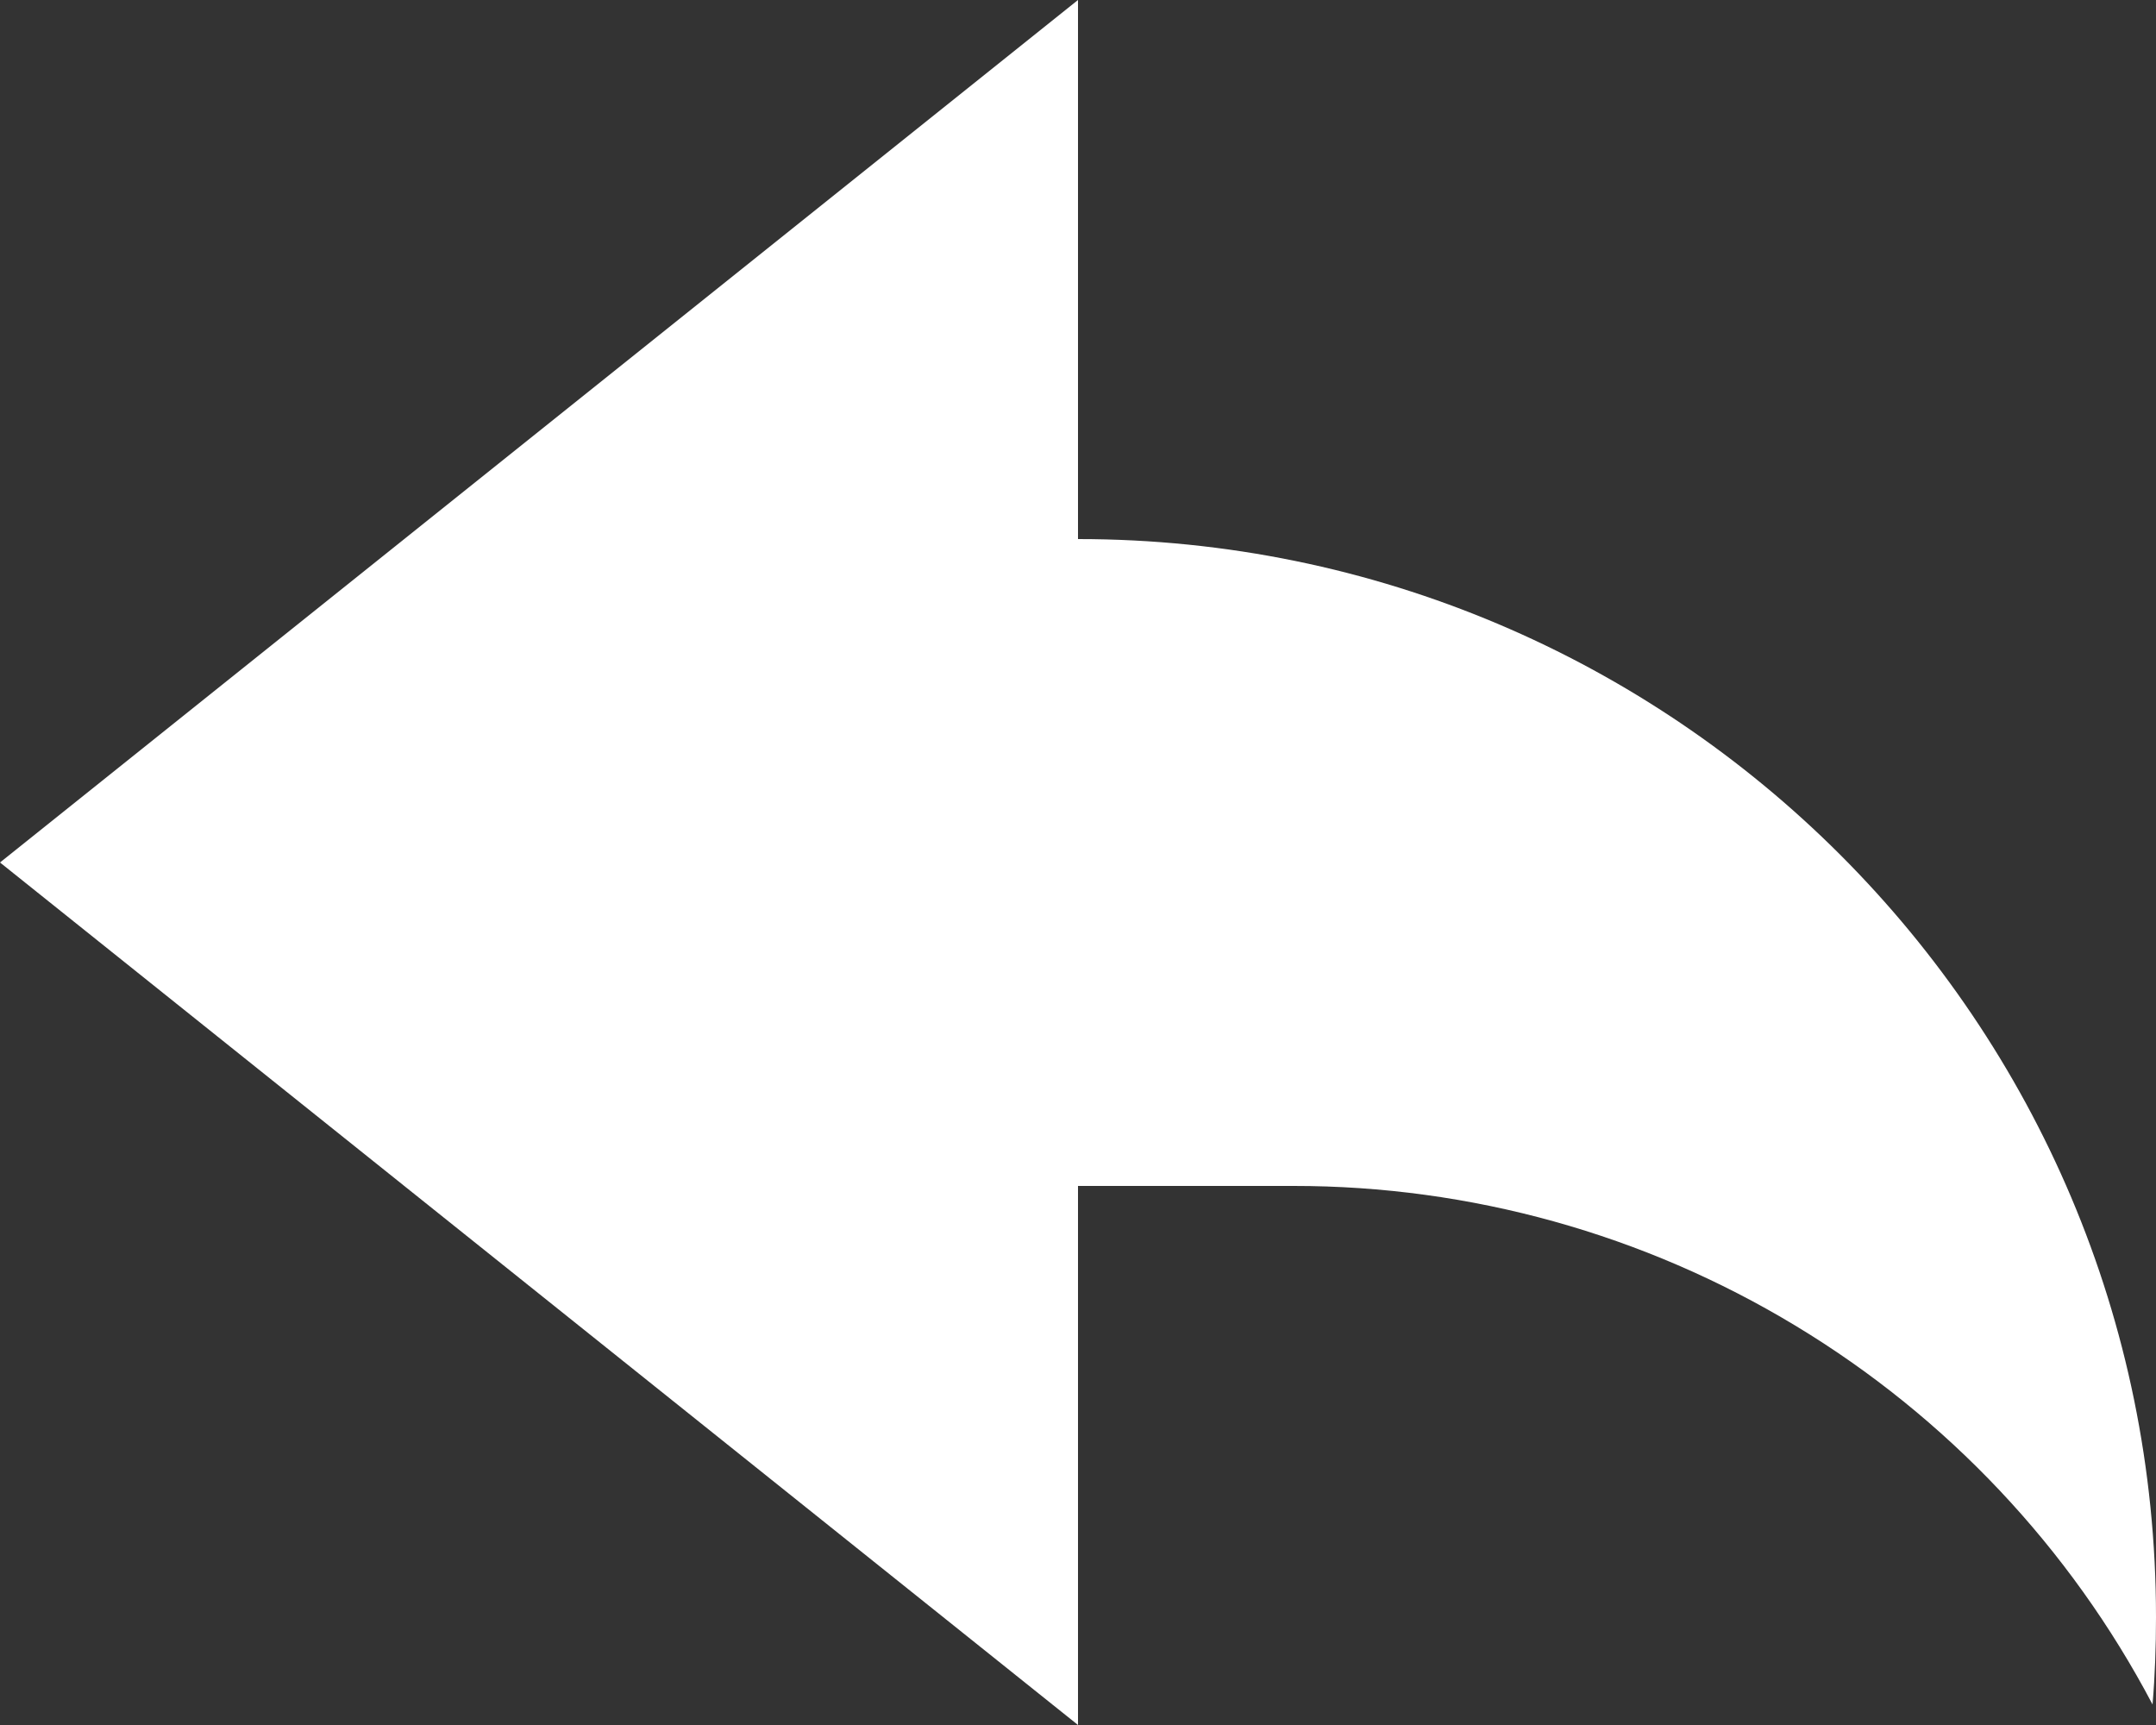 <svg width="25" height="20" viewBox="0 0 25 20" fill="none" xmlns="http://www.w3.org/2000/svg">
<rect x="0" y="0" width="25" height="20" fill="#333333" stroke="none"/>
<path d="M12.5 20L0 10L12.5 0V6.25C19.404 6.25 25 11.846 25 18.75C25 19.091 24.988 19.429 24.96 19.762C24.005 17.948 22.573 16.428 20.817 15.369C19.062 14.309 17.05 13.749 15 13.75H12.5V20Z" fill="white"/>
</svg>
